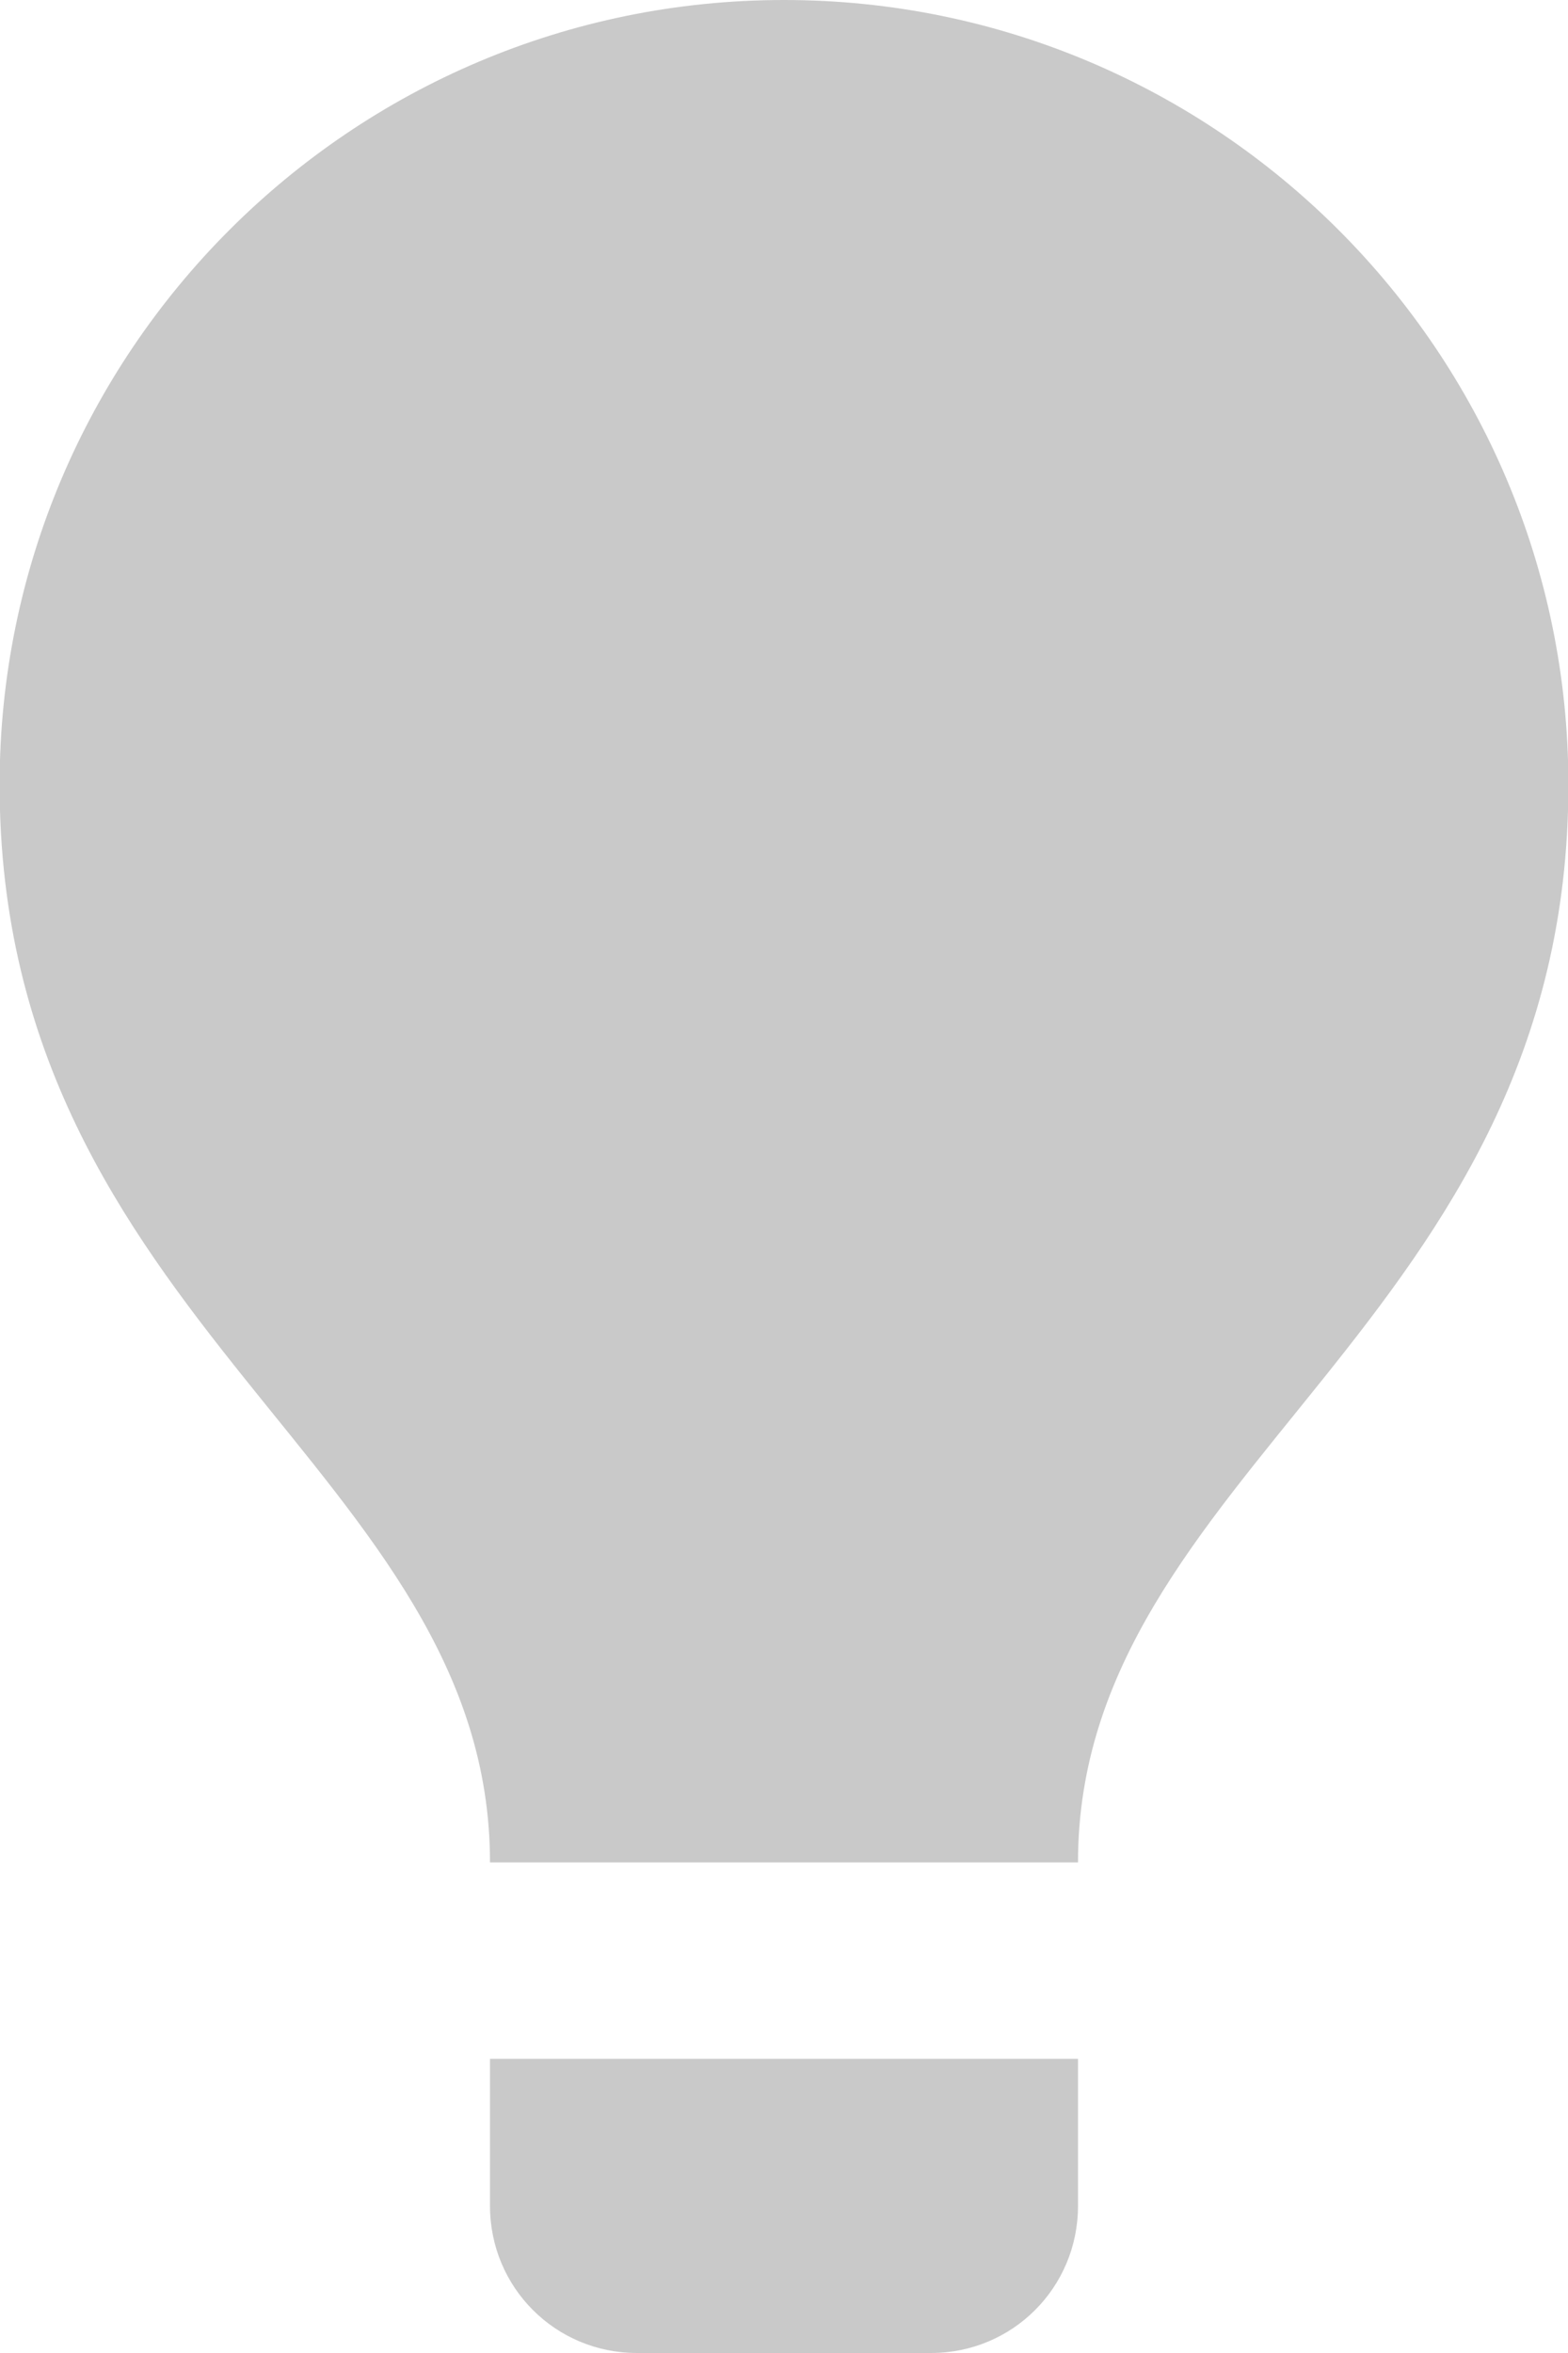 <?xml version="1.0" encoding="UTF-8"?>
<svg width="12px" height="18px" viewBox="0 0 12 18" version="1.1" xmlns="http://www.w3.org/2000/svg" xmlns:xlink="http://www.w3.org/1999/xlink">
    <!-- Generator: Sketch 47.1 (45422) - http://www.bohemiancoding.com/sketch -->
    <title>icon_behavioraltool</title>
    <desc>Created with Sketch.</desc>
    <defs></defs>
    <g id="Bhub-3.0-v2" stroke="none" stroke-width="1" fill="none" fill-rule="evenodd">
        <g id="search-editing" transform="translate(-64, -744)" fill="#C9C9C9">
            <path d="M63.997,750.003 C63.997,754.125 67.75,755.25 67.75,758.247 L72.25,758.247 C72.25,755.25 76.003,754.125 76.003,750.003 C76.003,746.689 73.313,744 70,744 C66.687,744 63.997,746.689 63.997,750.003 Z M72.25,759.75 L67.75,759.75 L67.75,760.875 C67.75,761.499 68.251,762 68.875,762 L71.125,762 C71.749,762 72.25,761.499 72.25,760.875 L72.25,759.75 Z" id="icon_behavioraltool"></path>
        </g>
    </g>
</svg>